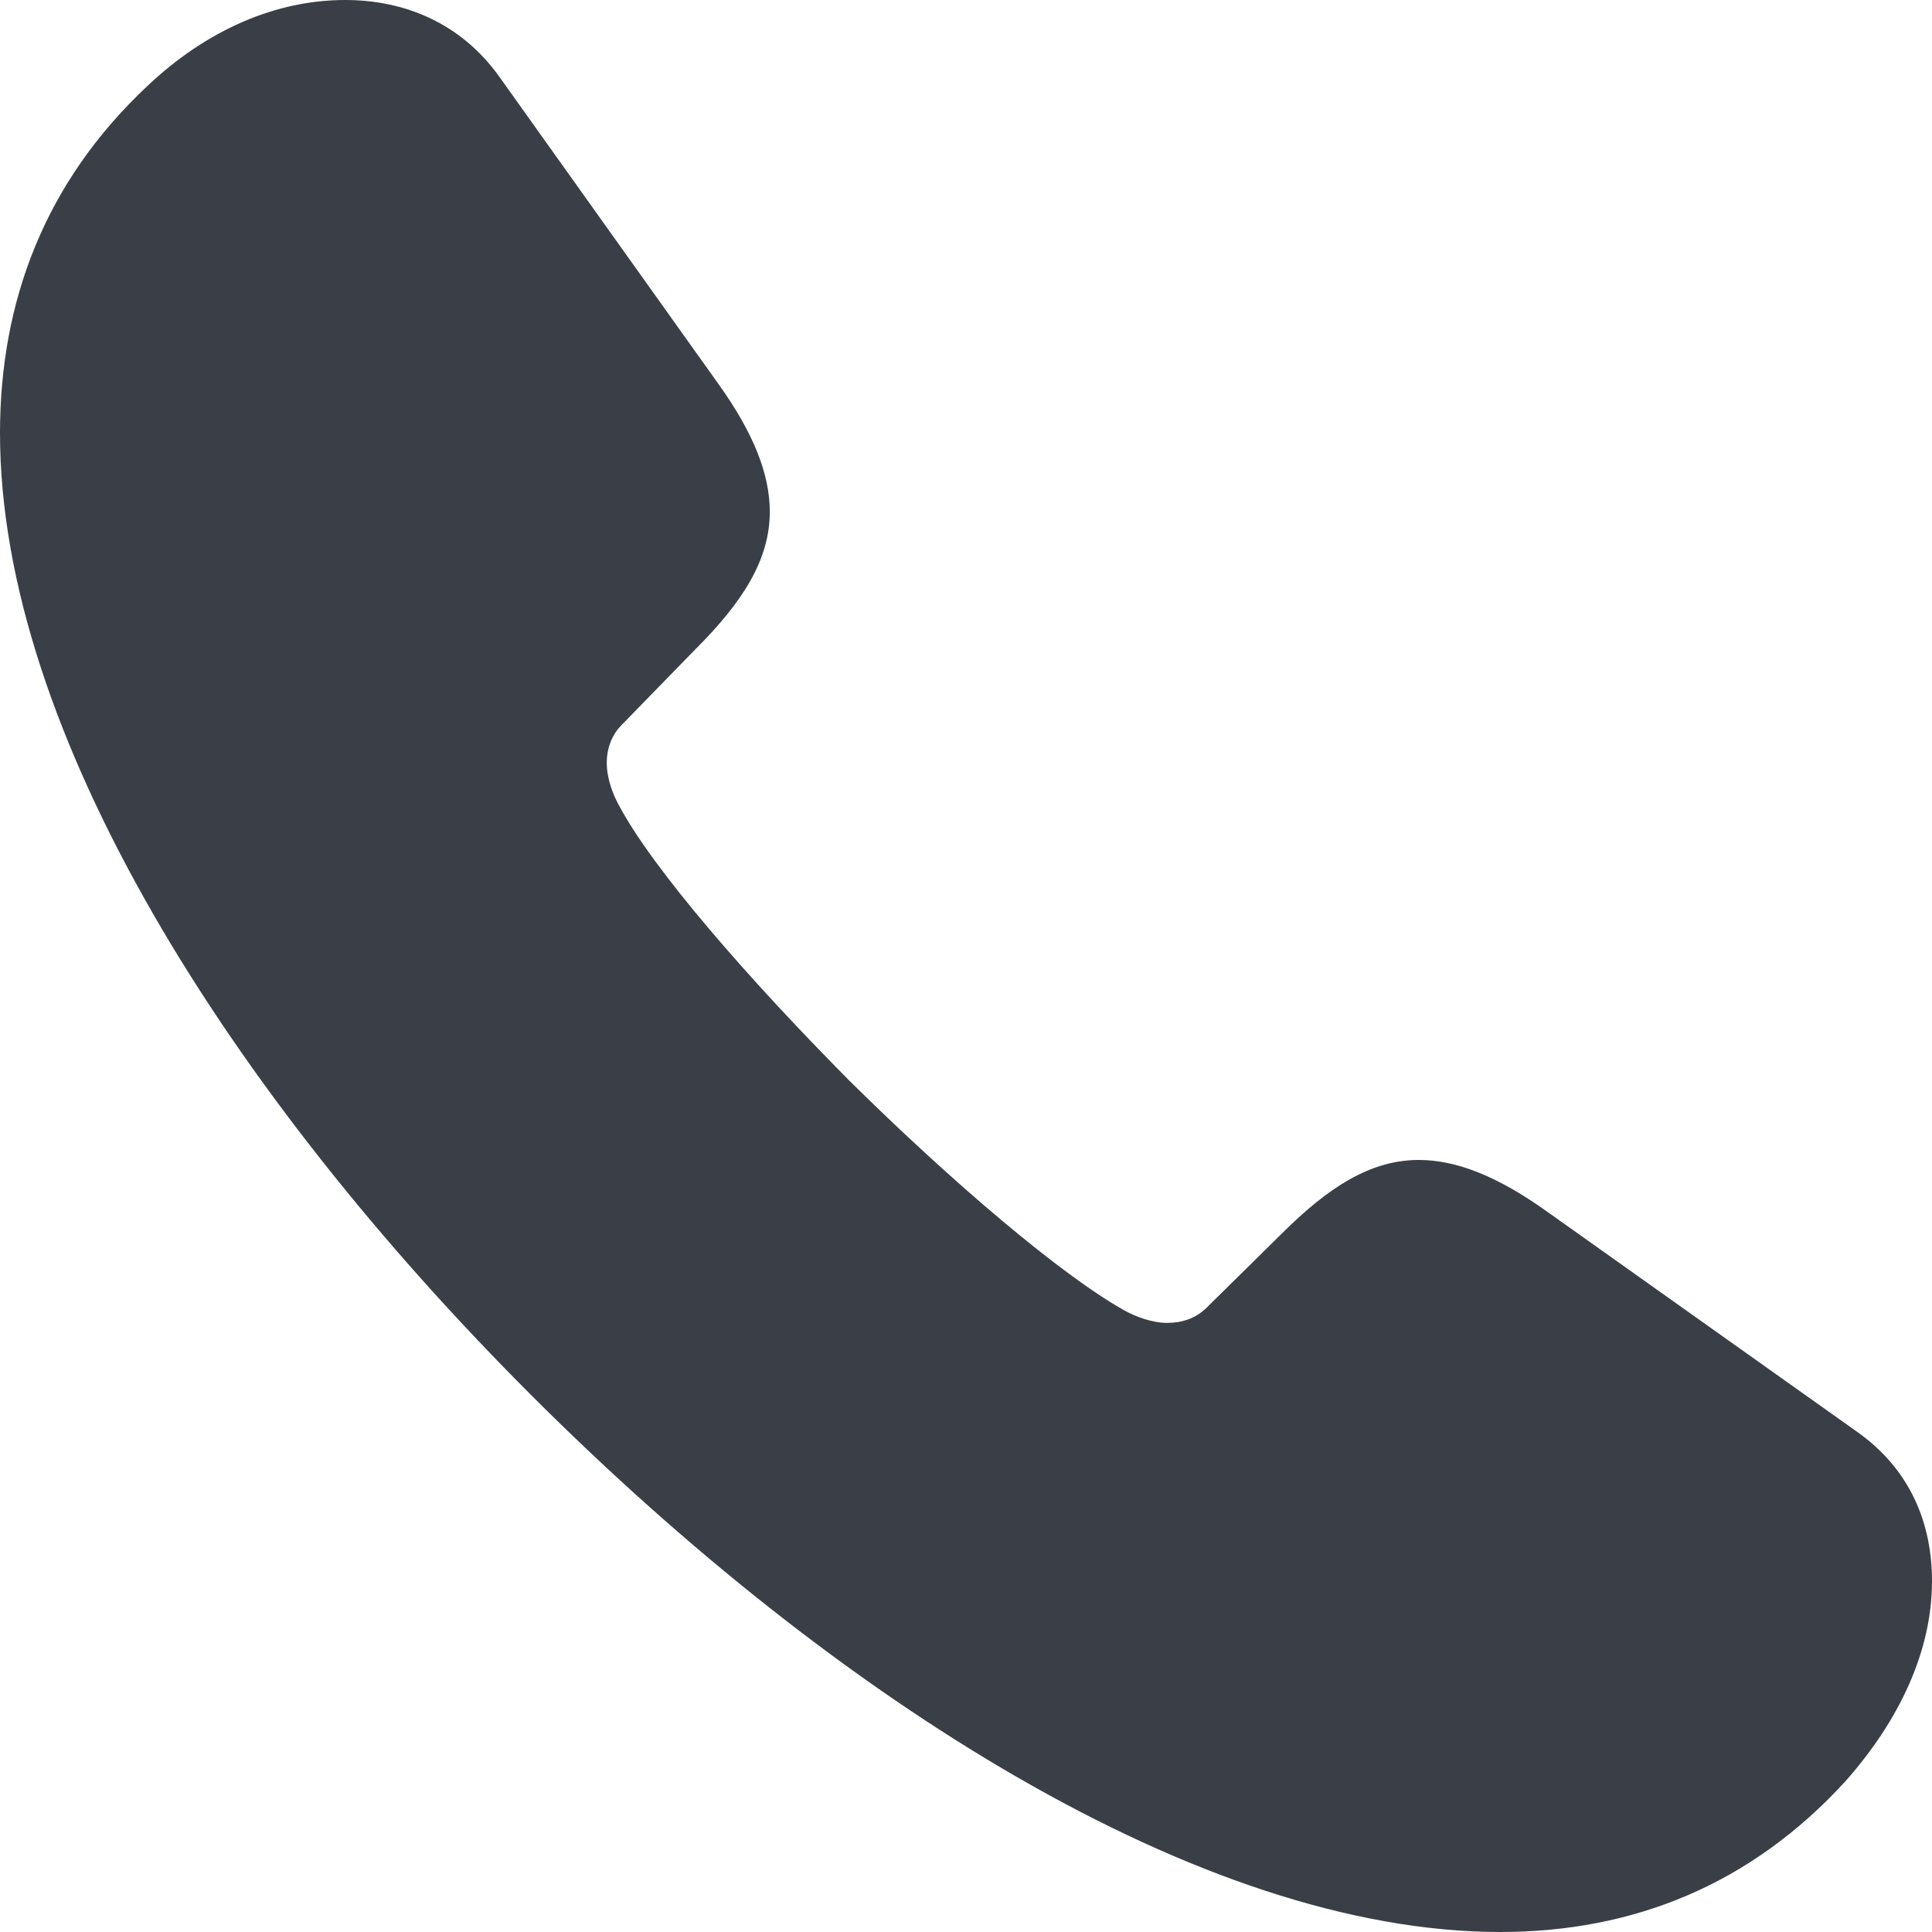 <?xml version="1.0" encoding="UTF-8"?>
<svg width="18px" height="18px" viewBox="0 0 18 18" version="1.1" xmlns="http://www.w3.org/2000/svg" xmlns:xlink="http://www.w3.org/1999/xlink">
    <title>9C6A33D0-1779-42B9-BAA9-658913FBA3D9</title>
    <g id="Page-1" stroke="none" stroke-width="1" fill="none" fill-rule="evenodd">
        <g id="Contact-us" transform="translate(-174, -833)" fill="#3A3F47" fill-rule="nonzero">
            <g id="Group-2" transform="translate(160, 819)">
                <path d="M27.978,32 C29.216,32 30.312,31.56 31.194,30.595 C31.7,30.024 32,29.378 32,28.732 C32,28.198 31.803,27.692 31.297,27.336 L28.409,25.285 C27.95,24.957 27.566,24.807 27.219,24.807 C26.769,24.807 26.375,25.06 25.934,25.501 L25.241,26.184 C25.137,26.287 25.006,26.325 24.875,26.325 C24.734,26.325 24.584,26.268 24.481,26.212 C23.891,25.884 22.859,25.004 21.913,24.068 C20.975,23.122 20.084,22.101 19.766,21.502 C19.709,21.399 19.653,21.249 19.653,21.108 C19.653,20.986 19.691,20.855 19.794,20.752 L20.478,20.05 C20.919,19.61 21.172,19.216 21.172,18.767 C21.172,18.42 21.022,18.036 20.694,17.578 L18.65,14.712 C18.294,14.215 17.769,14 17.216,14 C16.578,14 15.931,14.272 15.369,14.805 C14.422,15.695 14,16.8 14,18.036 C14,20.818 16.147,24.199 18.959,27.008 C21.781,29.827 25.194,32 27.978,32 Z" id="􀌿"></path>
            </g>
        </g>
    </g>
</svg>